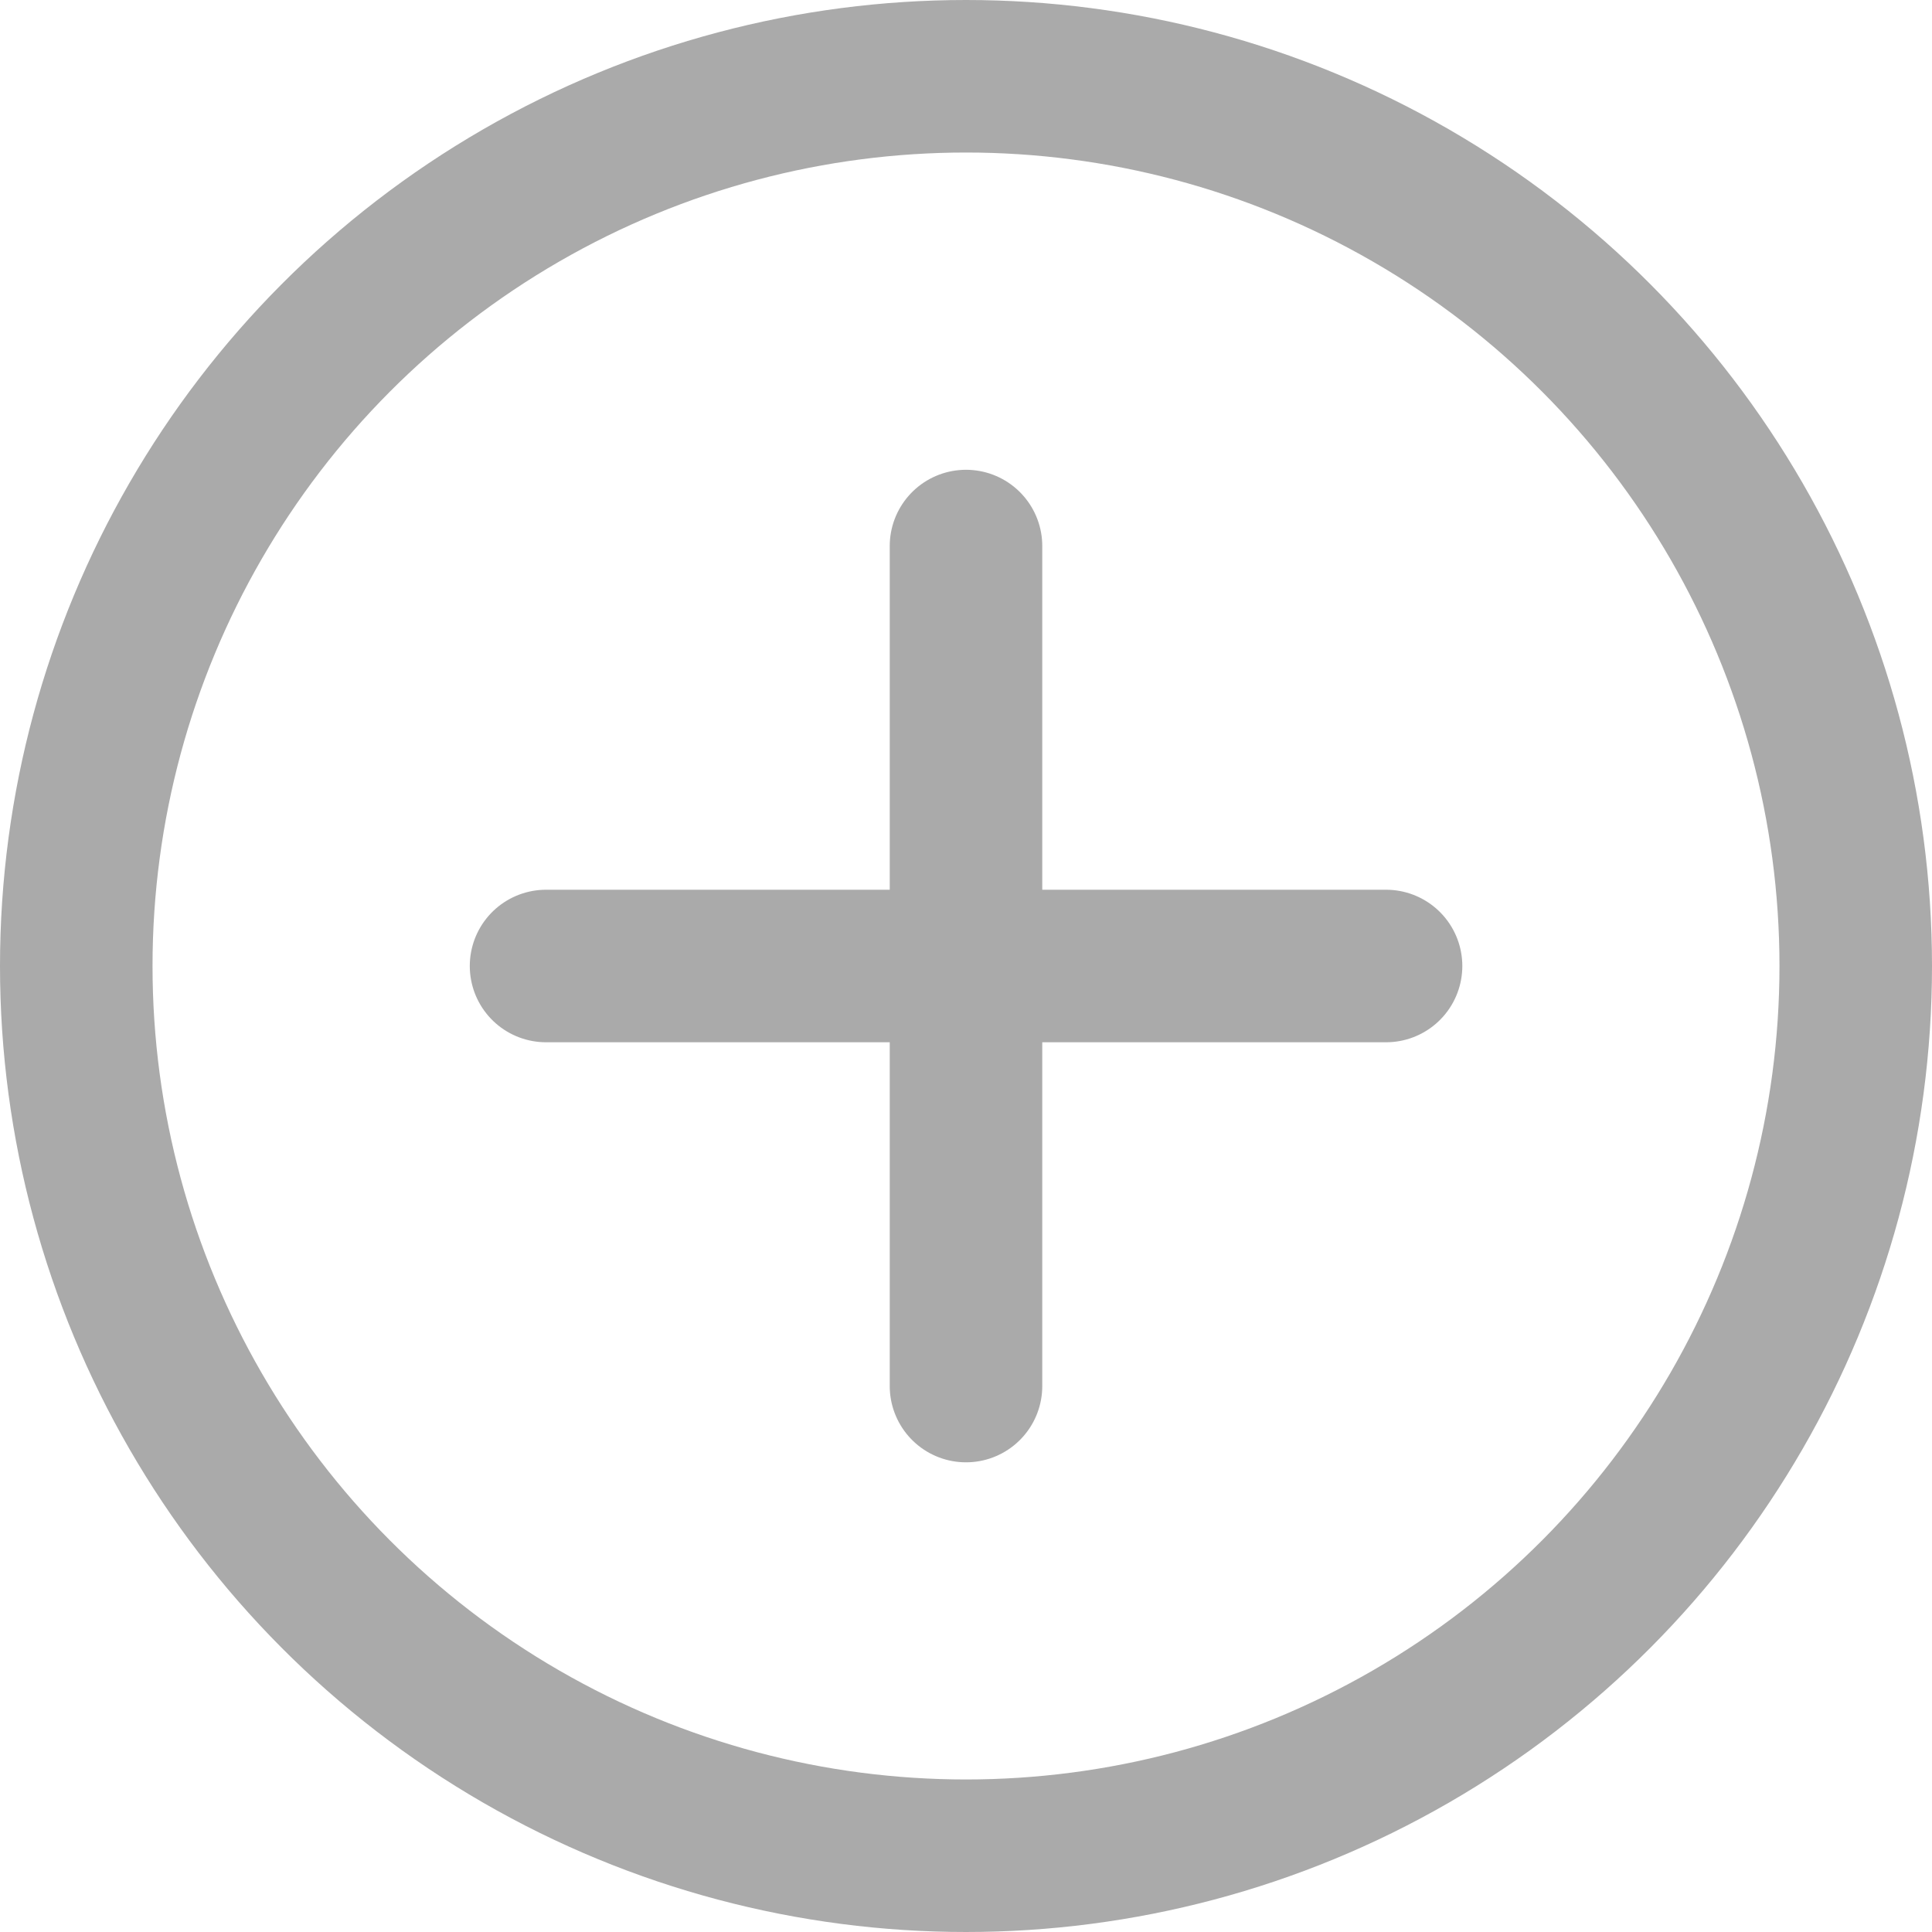 <svg xmlns="http://www.w3.org/2000/svg" width="19" height="19" viewBox="0 0 19 19">
  <g id="Group_6467" data-name="Group 6467" transform="translate(-337 -486)">
    <g id="Ellipse_42" data-name="Ellipse 42" transform="translate(337 486)" fill="none" stroke="#aaa" stroke-width="1.5">
      <circle cx="9.5" cy="9.5" r="9.5" stroke="none"/>
      <circle cx="9.5" cy="9.5" r="8.75" fill="none"/>
    </g>
    <line id="Line_192" data-name="Line 192" x2="8.261" transform="translate(342.37 495.5)" fill="none" stroke="#aaa" stroke-linecap="round" stroke-width="1.5"/>
    <line id="Line_193" data-name="Line 193" x2="8.261" transform="translate(346.5 491.37) rotate(90)" fill="none" stroke="#aaa" stroke-linecap="round" stroke-width="1.5"/>
  </g>
</svg>
